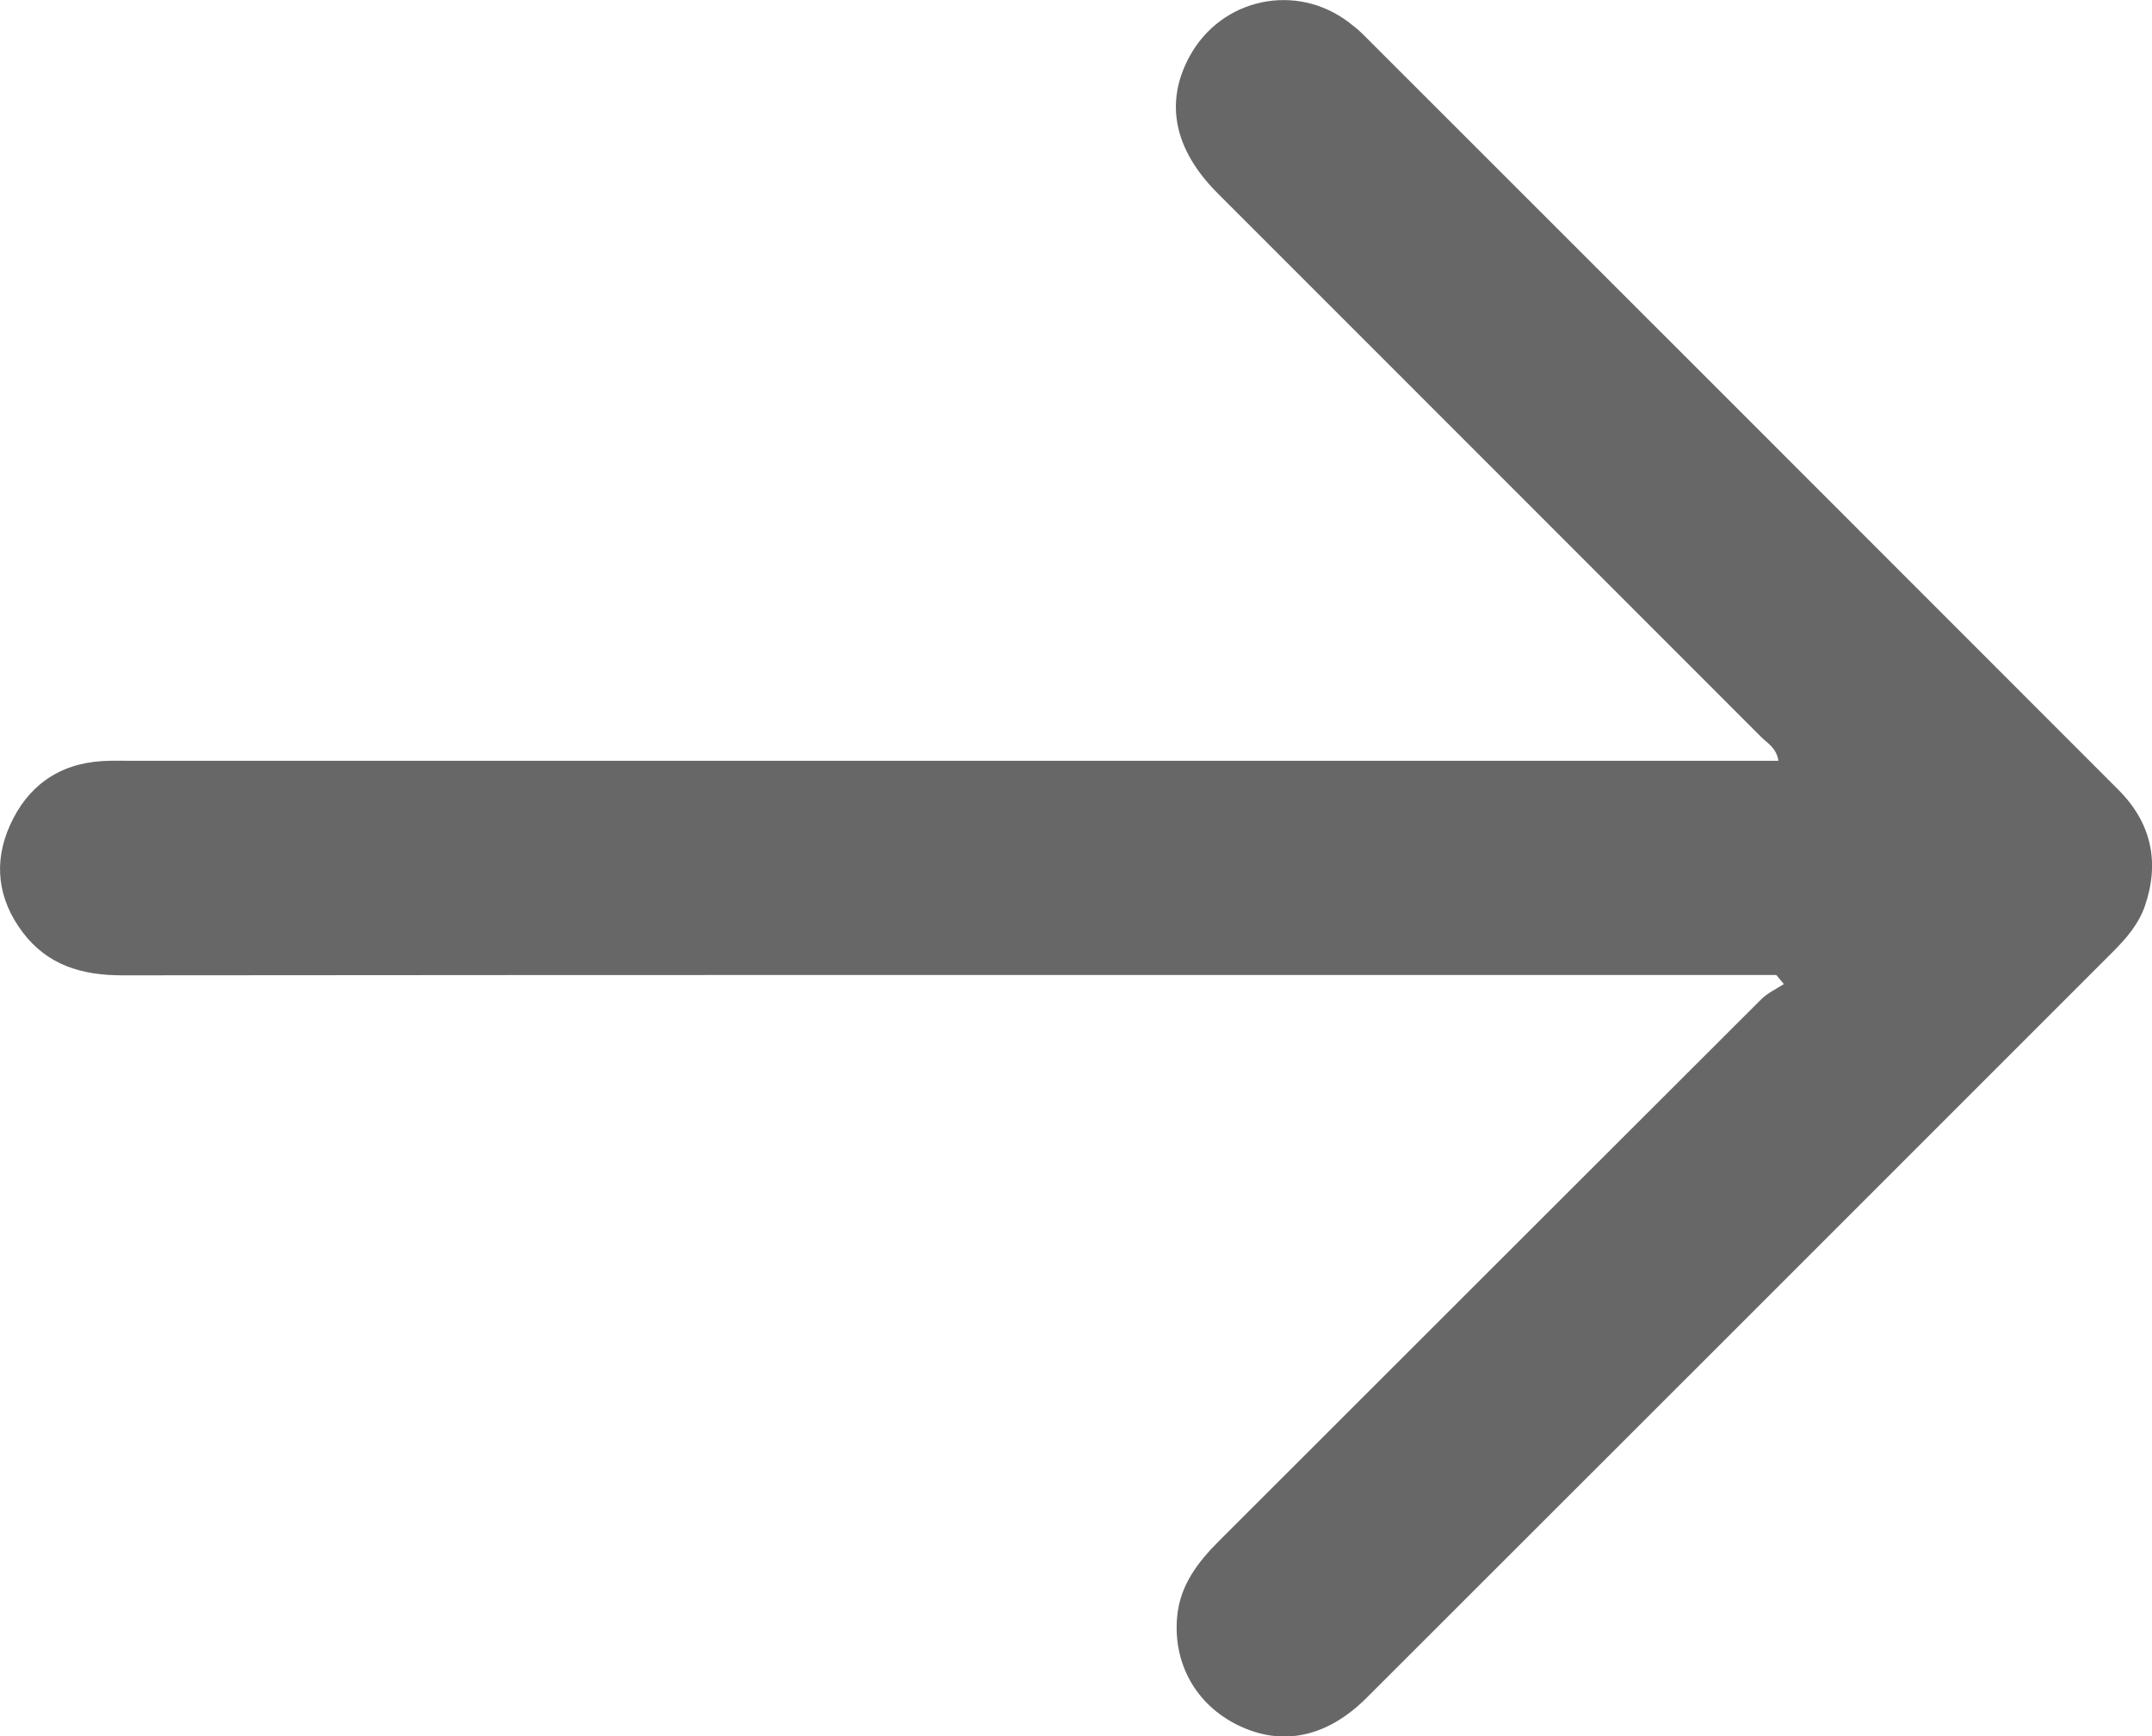 <?xml version="1.0" encoding="UTF-8"?>
<svg id="Layer_1" data-name="Layer 1" xmlns="http://www.w3.org/2000/svg" viewBox="0 0 426.58 344.25">
  <defs>
    <style>
      .cls-1 {
        fill: #615f5f;
        stroke-width: 0px;
      }

      .cls-2 {
        opacity: .95;
      }
    </style>
  </defs>
  <g class="cls-2">
    <path class="cls-1" d="M352.1,193.29h-5.98c-107.29,0-214.59-.03-321.88.07-8.02,0-14.81-2-19.74-8.53-4.93-6.53-5.85-13.81-2.53-21.2,3.46-7.72,9.58-12.19,18.23-12.74,1.99-.13,4-.06,6-.06,106.79,0,213.59,0,320.38,0,1.93,0,3.86,0,5.95,0-.41-2.58-2.18-3.48-3.4-4.7-35.9-35.96-71.85-71.87-107.76-107.81-8.66-8.67-10.53-17.97-5.6-27.08,6.3-11.64,21.2-14.81,31.7-6.74.92.71,1.84,1.44,2.66,2.26,49.96,49.94,99.92,99.87,149.83,149.86,6.45,6.47,8.21,14.28,5.21,22.99-1.22,3.54-3.61,6.34-6.21,8.95-49.35,49.36-98.69,98.73-148.08,148.05-7.89,7.88-16.78,9.65-25.45,5.43-8.36-4.07-12.97-12.27-12.08-21.63.59-6.17,4.09-10.72,8.31-14.93,35.83-35.79,71.63-71.62,107.48-107.39,1.25-1.24,2.96-2.01,4.46-3-.5-.6-.99-1.19-1.49-1.79Z"/>
  </g>
</svg>